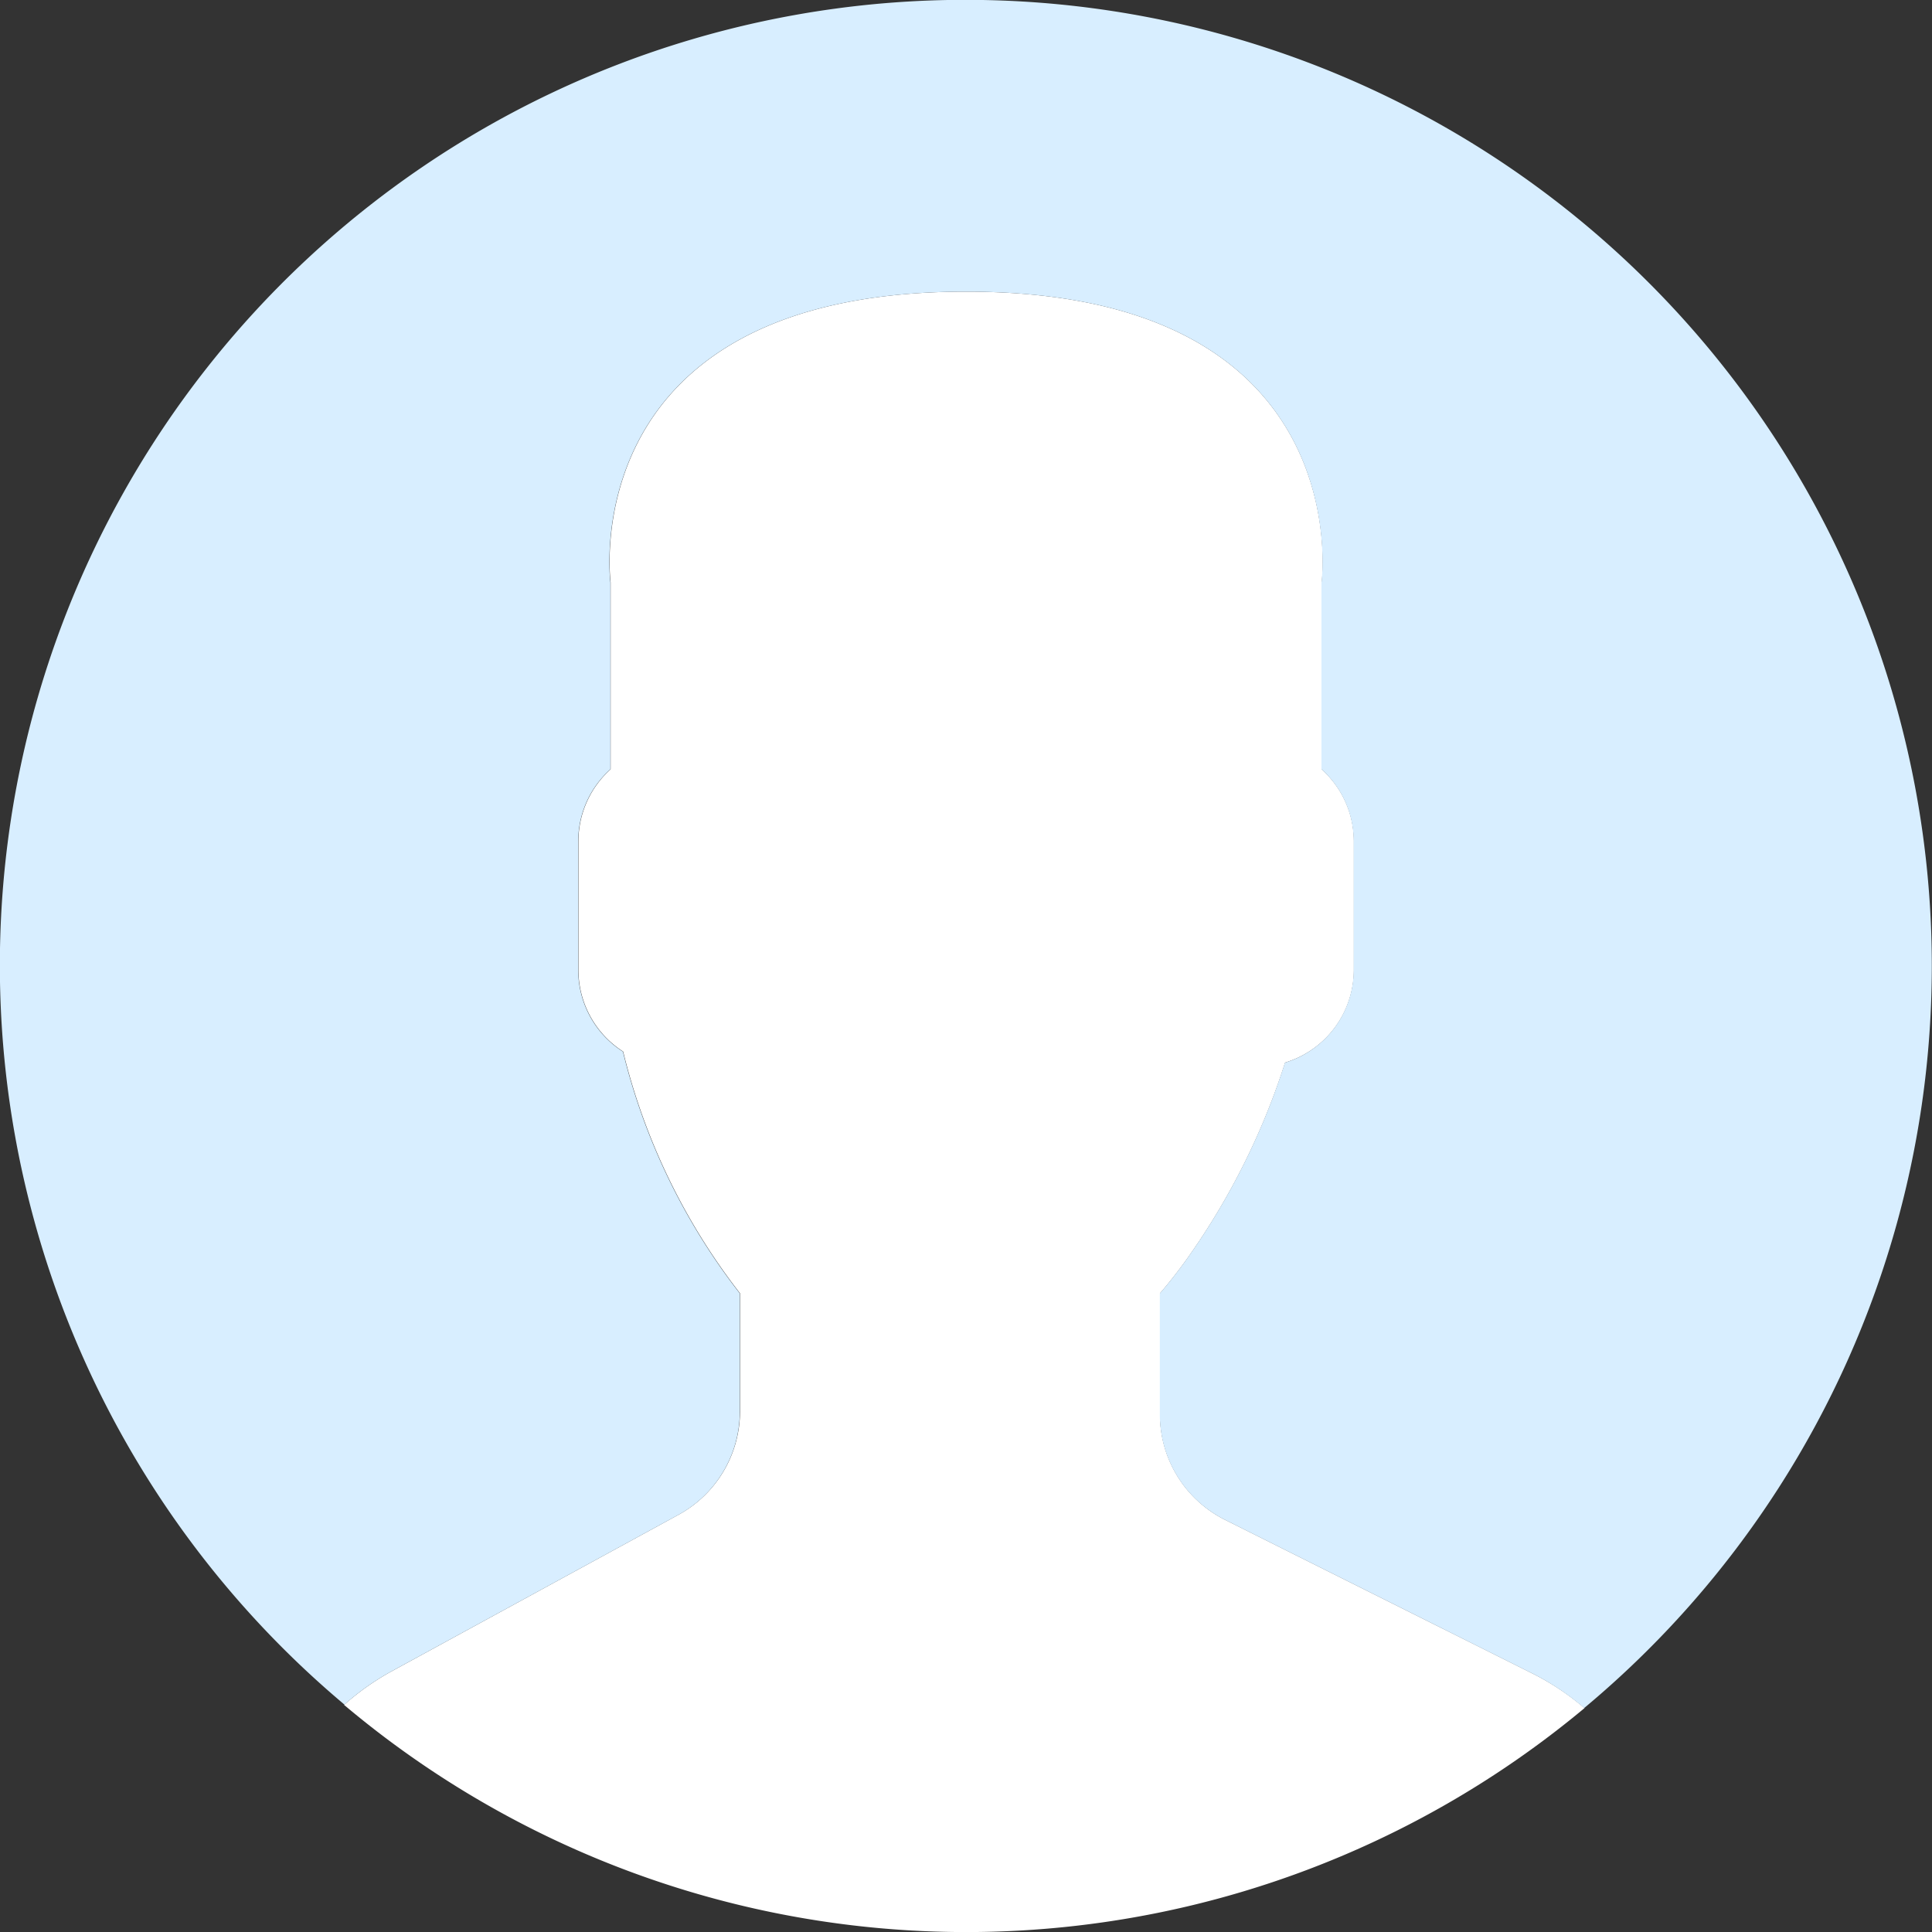 <svg xmlns="http://www.w3.org/2000/svg" width="35.999" height="36" viewBox="0 0 35.999 36">
  <rect x="0" y="0" width="35.999" height="36" fill="#333333" stroke="none"/>
  <g id="Group_3956" data-name="Group 3956" transform="translate(-6534 -1402)">
    <path id="Path_8291" data-name="Path 8291" d="M15.67,30.79,10.3,33.72a4.827,4.827,0,0,0-.862.613,17.989,17.989,0,0,0,23.113.06,4.765,4.765,0,0,0-.947-.634l-5.751-2.875a2.193,2.193,0,0,1-1.212-1.962V26.665a8.687,8.687,0,0,0,.544-.7,13.233,13.233,0,0,0,1.788-3.6,1.806,1.806,0,0,0,1.281-1.718V18.236a1.8,1.8,0,0,0-.6-1.335V13.419S28.366,8,21.028,8s-6.623,5.418-6.623,5.418V16.9a1.8,1.8,0,0,0-.6,1.335v2.409a1.806,1.806,0,0,0,.833,1.515,11.953,11.953,0,0,0,2.178,4.505v2.2A2.2,2.2,0,0,1,15.67,30.79Z" transform="translate(6530.973 1399.434)" fill="#fff"/>
    <g id="Group_3955" data-name="Group 3955" transform="translate(6534 1402)">
      <path id="Path_8292" data-name="Path 8292" d="M18.308,0A17.989,17.989,0,0,0,6.418,31.762a4.783,4.783,0,0,1,.854-.607l5.371-2.93A2.194,2.194,0,0,0,13.785,26.3V24.1a11.941,11.941,0,0,1-2.178-4.505,1.806,1.806,0,0,1-.833-1.515V15.669a1.8,1.8,0,0,1,.6-1.335V10.852S10.661,5.434,18,5.434s6.623,5.418,6.623,5.418v3.482a1.8,1.8,0,0,1,.6,1.335v2.409A1.806,1.806,0,0,1,23.943,19.8a13.233,13.233,0,0,1-1.788,3.6,8.686,8.686,0,0,1-.544.7v2.256a2.192,2.192,0,0,0,1.212,1.962l5.751,2.875a4.789,4.789,0,0,1,.944.633A18,18,0,0,0,18.308,0Z" transform="translate(0 0)" fill="#d8eeff"/>
    </g>
  </g>
</svg>
